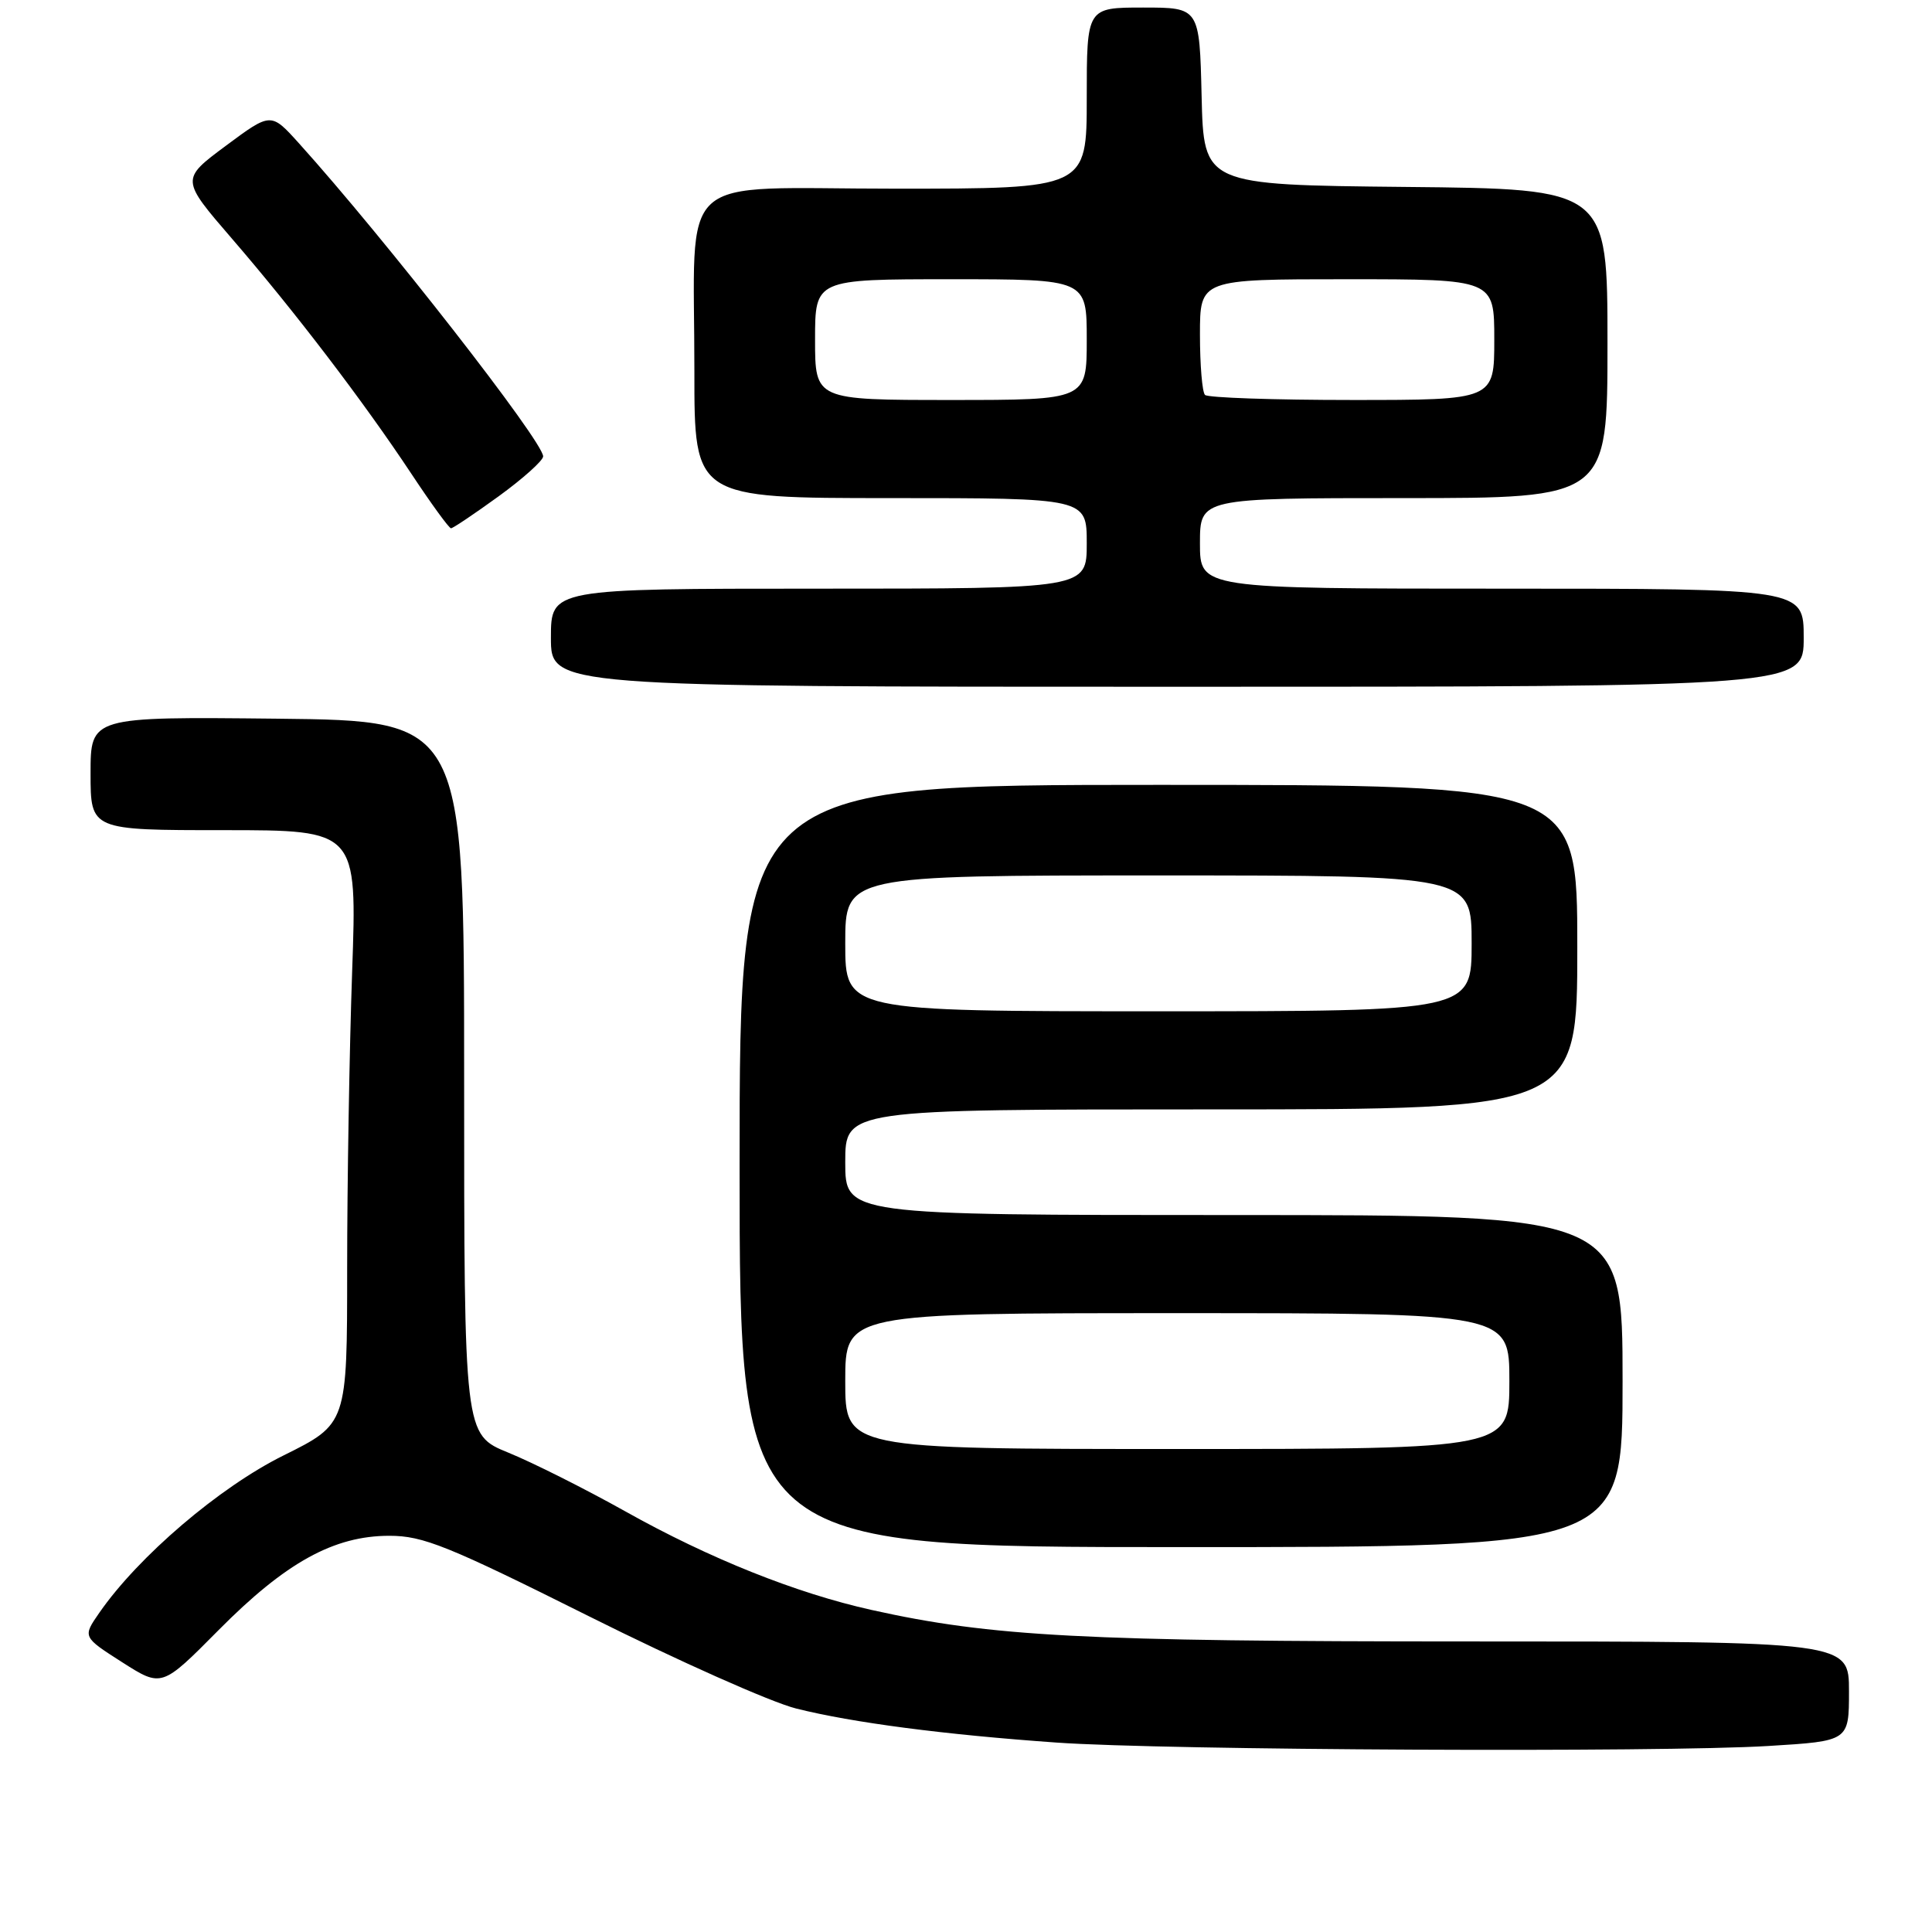 <?xml version="1.0" encoding="UTF-8" standalone="no"?>
<!DOCTYPE svg PUBLIC "-//W3C//DTD SVG 1.1//EN" "http://www.w3.org/Graphics/SVG/1.1/DTD/svg11.dtd" >
<svg xmlns="http://www.w3.org/2000/svg" xmlns:xlink="http://www.w3.org/1999/xlink" version="1.1" viewBox="0 0 256 256">
 <g >
 <path fill="currentColor"
d=" M 234.34 231.35 C 245.00 230.70 245.00 230.70 245.00 224.10 C 245.00 217.50 245.00 217.50 194.75 217.50 C 143.62 217.50 131.37 216.86 115.50 213.33 C 105.50 211.11 93.98 206.50 82.85 200.26 C 77.54 197.29 70.57 193.79 67.35 192.48 C 61.50 190.09 61.50 190.09 61.50 142.80 C 61.50 95.50 61.50 95.50 36.75 95.23 C 12.00 94.97 12.00 94.97 12.00 102.48 C 12.00 110.00 12.00 110.00 29.66 110.00 C 47.32 110.00 47.32 110.00 46.66 128.75 C 46.30 139.06 46.00 156.76 46.00 168.09 C 46.00 188.67 46.00 188.67 37.56 192.86 C 29.08 197.06 18.34 206.23 13.16 213.70 C 10.94 216.90 10.94 216.90 16.18 220.25 C 21.43 223.60 21.43 223.60 28.96 216.00 C 37.85 207.03 44.24 203.50 51.59 203.50 C 56.07 203.50 59.30 204.80 78.09 214.19 C 89.87 220.08 102.20 225.57 105.50 226.39 C 113.01 228.27 125.13 229.85 140.00 230.90 C 154.35 231.92 220.01 232.23 234.34 231.35 Z  M 215.00 183.00 C 215.00 161.00 215.00 161.00 163.50 161.00 C 112.00 161.00 112.00 161.00 112.00 154.00 C 112.00 147.00 112.00 147.00 160.50 147.00 C 209.00 147.00 209.00 147.00 209.00 125.50 C 209.00 104.00 209.00 104.00 153.50 104.00 C 98.00 104.00 98.00 104.00 98.00 154.50 C 98.00 205.00 98.00 205.00 156.50 205.00 C 215.00 205.00 215.00 205.00 215.00 183.00 Z  M 239.00 84.50 C 239.00 78.00 239.00 78.00 199.00 78.00 C 159.00 78.00 159.00 78.00 159.00 72.00 C 159.00 66.00 159.00 66.00 186.00 66.00 C 213.00 66.00 213.00 66.00 213.00 45.52 C 213.00 25.03 213.00 25.03 186.25 24.77 C 159.50 24.50 159.50 24.50 159.22 12.75 C 158.94 1.00 158.94 1.00 151.47 1.00 C 144.00 1.00 144.00 1.00 144.00 13.00 C 144.00 25.00 144.00 25.00 118.63 25.00 C 89.02 25.00 92.03 22.26 92.01 49.25 C 92.00 66.00 92.00 66.00 118.00 66.00 C 144.00 66.00 144.00 66.00 144.00 72.00 C 144.00 78.00 144.00 78.00 108.50 78.00 C 73.00 78.00 73.00 78.00 73.00 84.50 C 73.00 91.00 73.00 91.00 156.00 91.00 C 239.00 91.00 239.00 91.00 239.00 84.50 Z  M 66.09 65.75 C 69.31 63.41 71.95 61.04 71.97 60.48 C 72.03 58.57 50.91 31.50 39.57 18.94 C 35.90 14.88 35.90 14.88 29.92 19.32 C 23.95 23.76 23.95 23.76 30.74 31.63 C 39.07 41.28 48.11 53.13 54.49 62.75 C 57.13 66.74 59.50 70.00 59.76 70.00 C 60.02 70.00 62.86 68.09 66.09 65.75 Z  M 112.00 183.00 C 112.00 174.00 112.00 174.00 156.00 174.00 C 200.00 174.00 200.00 174.00 200.00 183.00 C 200.00 192.00 200.00 192.00 156.00 192.00 C 112.00 192.00 112.00 192.00 112.00 183.00 Z  M 112.00 125.00 C 112.00 116.00 112.00 116.00 153.50 116.00 C 195.00 116.00 195.00 116.00 195.00 125.00 C 195.00 134.00 195.00 134.00 153.50 134.00 C 112.00 134.00 112.00 134.00 112.00 125.00 Z  M 108.00 45.00 C 108.00 37.00 108.00 37.00 126.00 37.00 C 144.00 37.00 144.00 37.00 144.00 45.00 C 144.00 53.00 144.00 53.00 126.00 53.00 C 108.00 53.00 108.00 53.00 108.00 45.00 Z  M 159.67 52.33 C 159.30 51.97 159.00 48.37 159.00 44.33 C 159.00 37.00 159.00 37.00 178.50 37.00 C 198.00 37.00 198.00 37.00 198.00 45.00 C 198.00 53.00 198.00 53.00 179.17 53.00 C 168.81 53.00 160.03 52.70 159.67 52.33 Z "/>
</g>
</svg>